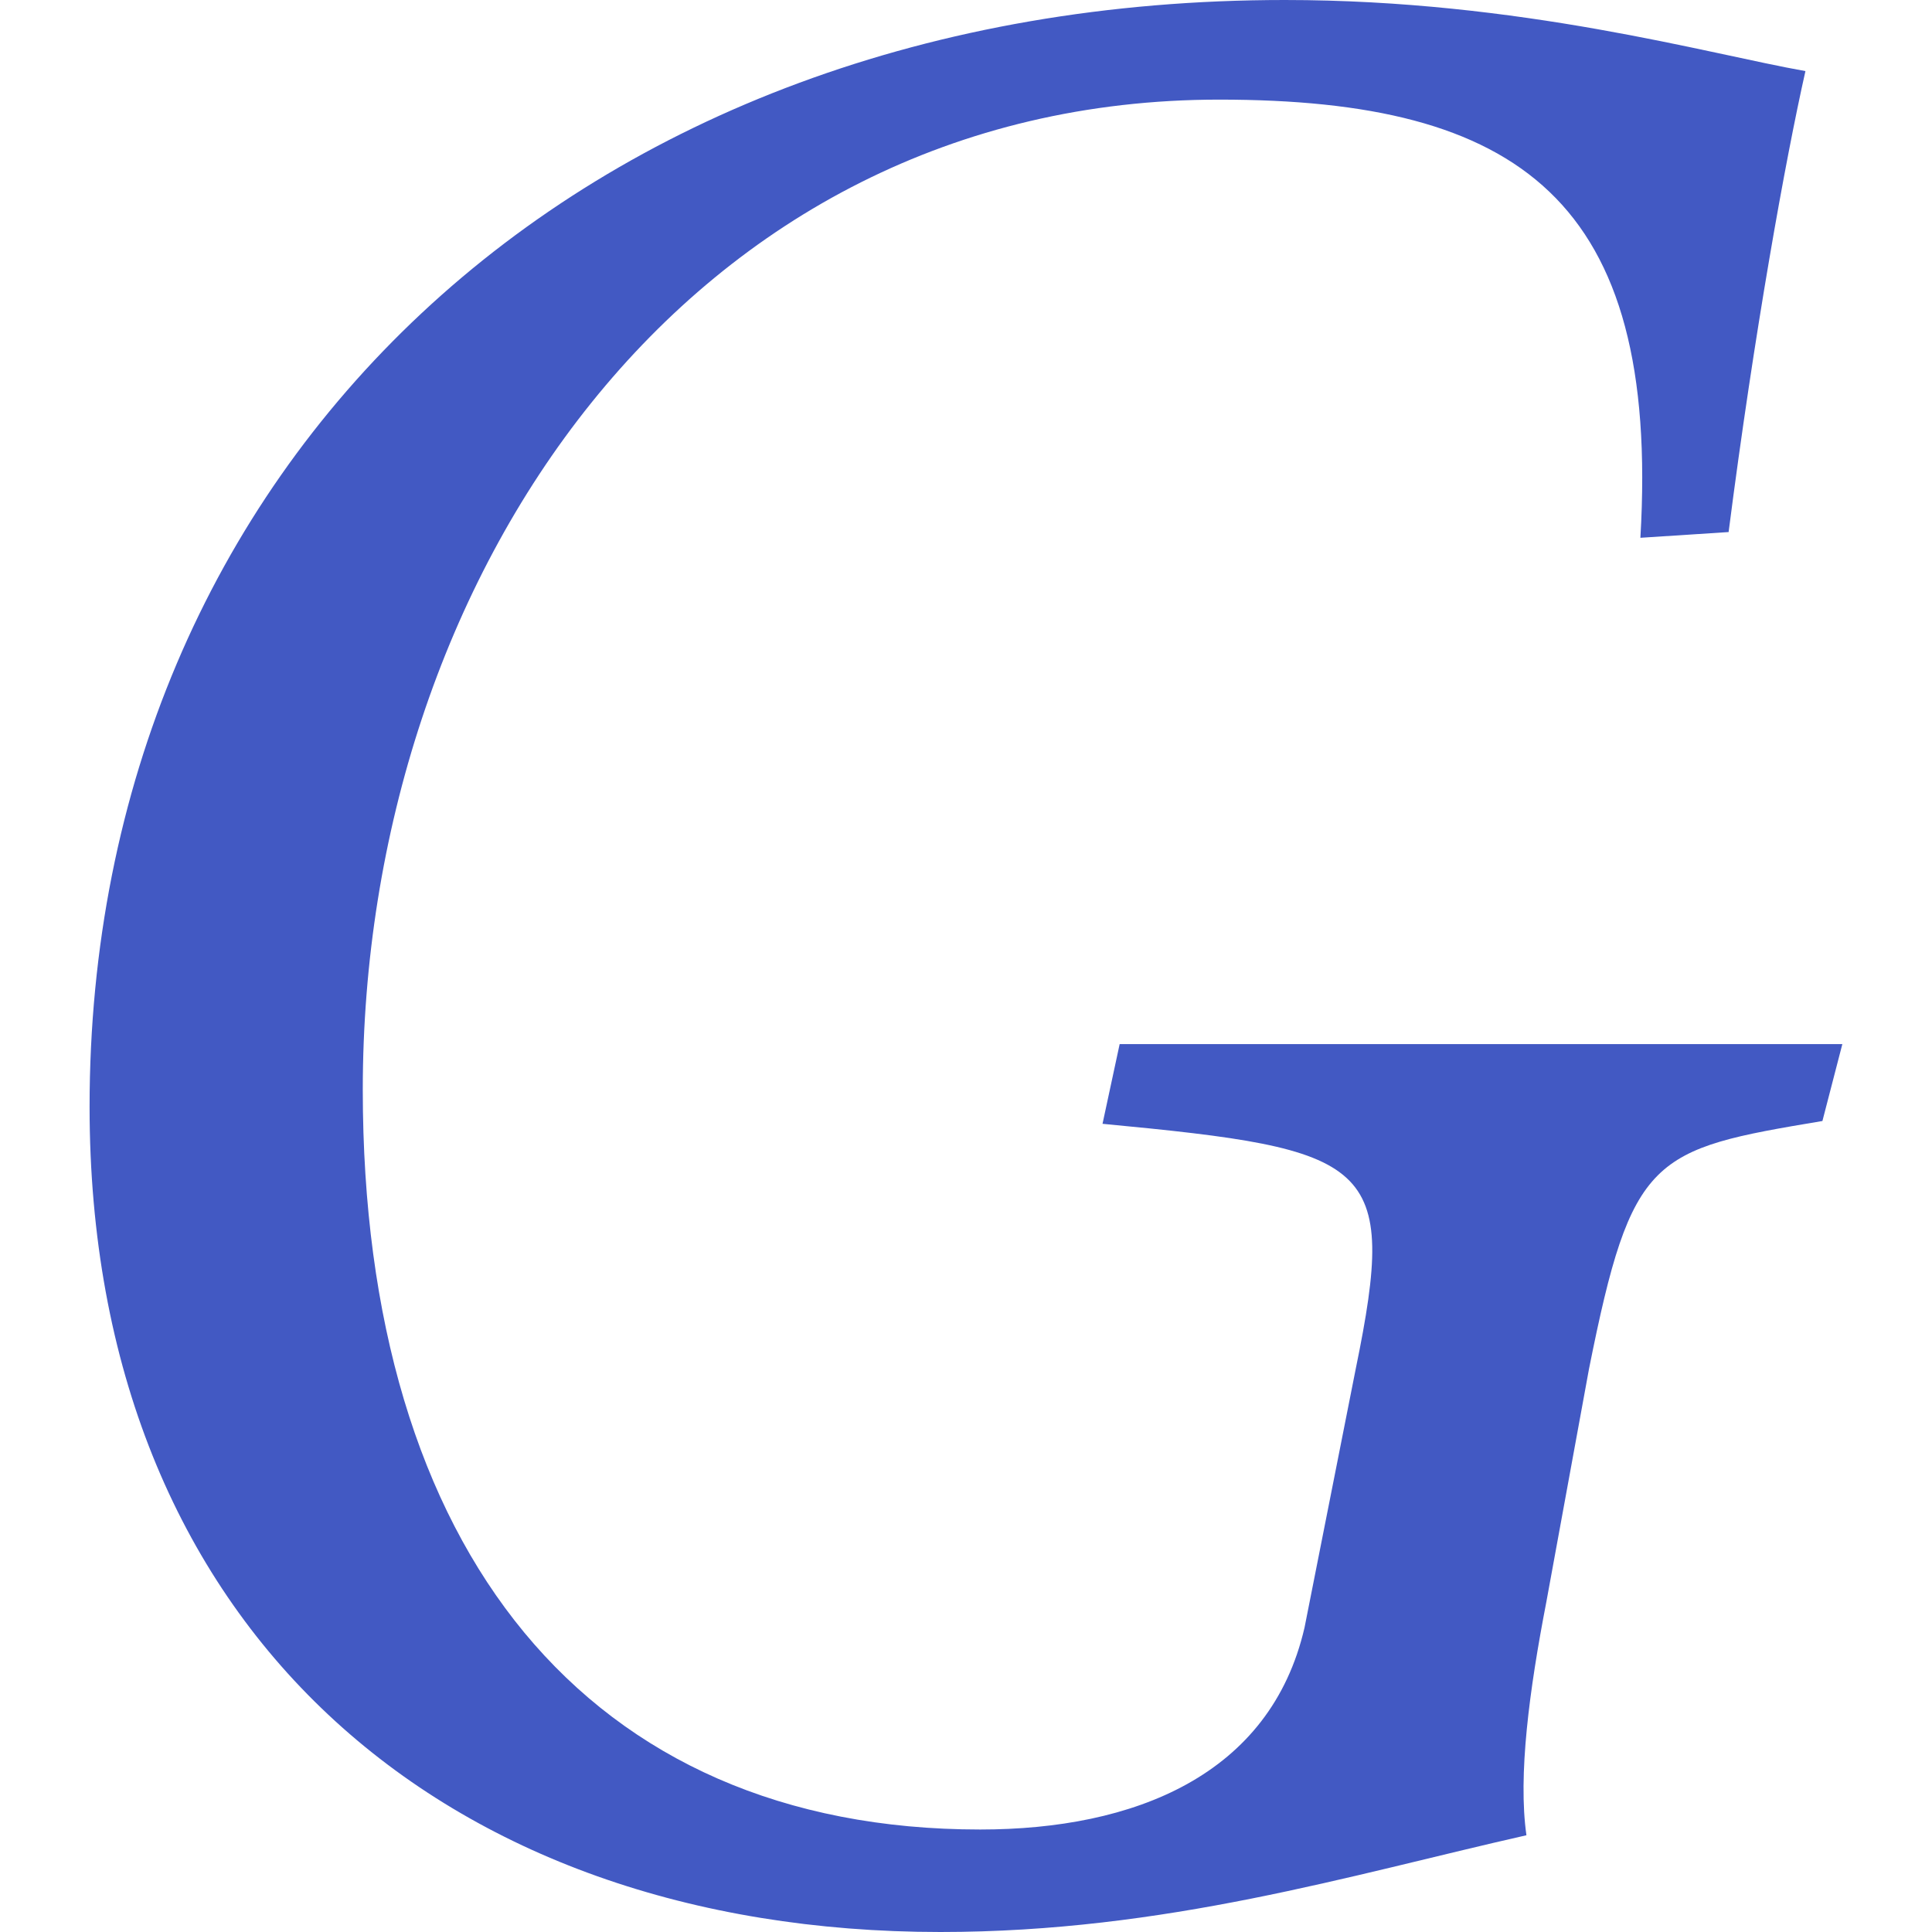 <?xml version="1.0" encoding="utf-8"?>
<!-- Generator: Adobe Illustrator 26.0.1, SVG Export Plug-In . SVG Version: 6.00 Build 0)  -->
<svg version="1.1" id="Layer_1" xmlns="http://www.w3.org/2000/svg" xmlns:xlink="http://www.w3.org/1999/xlink" x="0px" y="0px"
	 viewBox="0 0 256 256" style="enable-background:new 0 0 256 256;" xml:space="preserve">
<style type="text/css">
	.st0{fill:#4259C3;}
</style>
<g>
	<path class="st0" d="M217.36,71.26c2.64-44.87-16.22-58.06-55.8-58.06C91.05,13.2,48.07,76.53,48.07,144.4
		c0,61.08,29.78,98.02,81.81,98.02c20.36,0,38.46-7.16,42.98-26.77l6.79-34.31c5.65-27.52,2.26-29.03-33.56-32.43l2.27-10.56h95.76
		l-2.64,10.19c-22.62,3.77-25.26,4.52-30.92,32.8l-5.66,30.92c-2.26,11.69-3.77,23-2.64,30.92C178.9,248.46,154.39,256,124.61,256
		c-65.98,0-112.74-40.34-112.74-109.34C11.87,61.83,76.35,0,170.23,0c31.29,0,56.18,7.16,69,9.42
		c-2.64,11.69-6.79,34.69-10.18,61.08L217.36,71.26z"/>
</g>
</svg>

